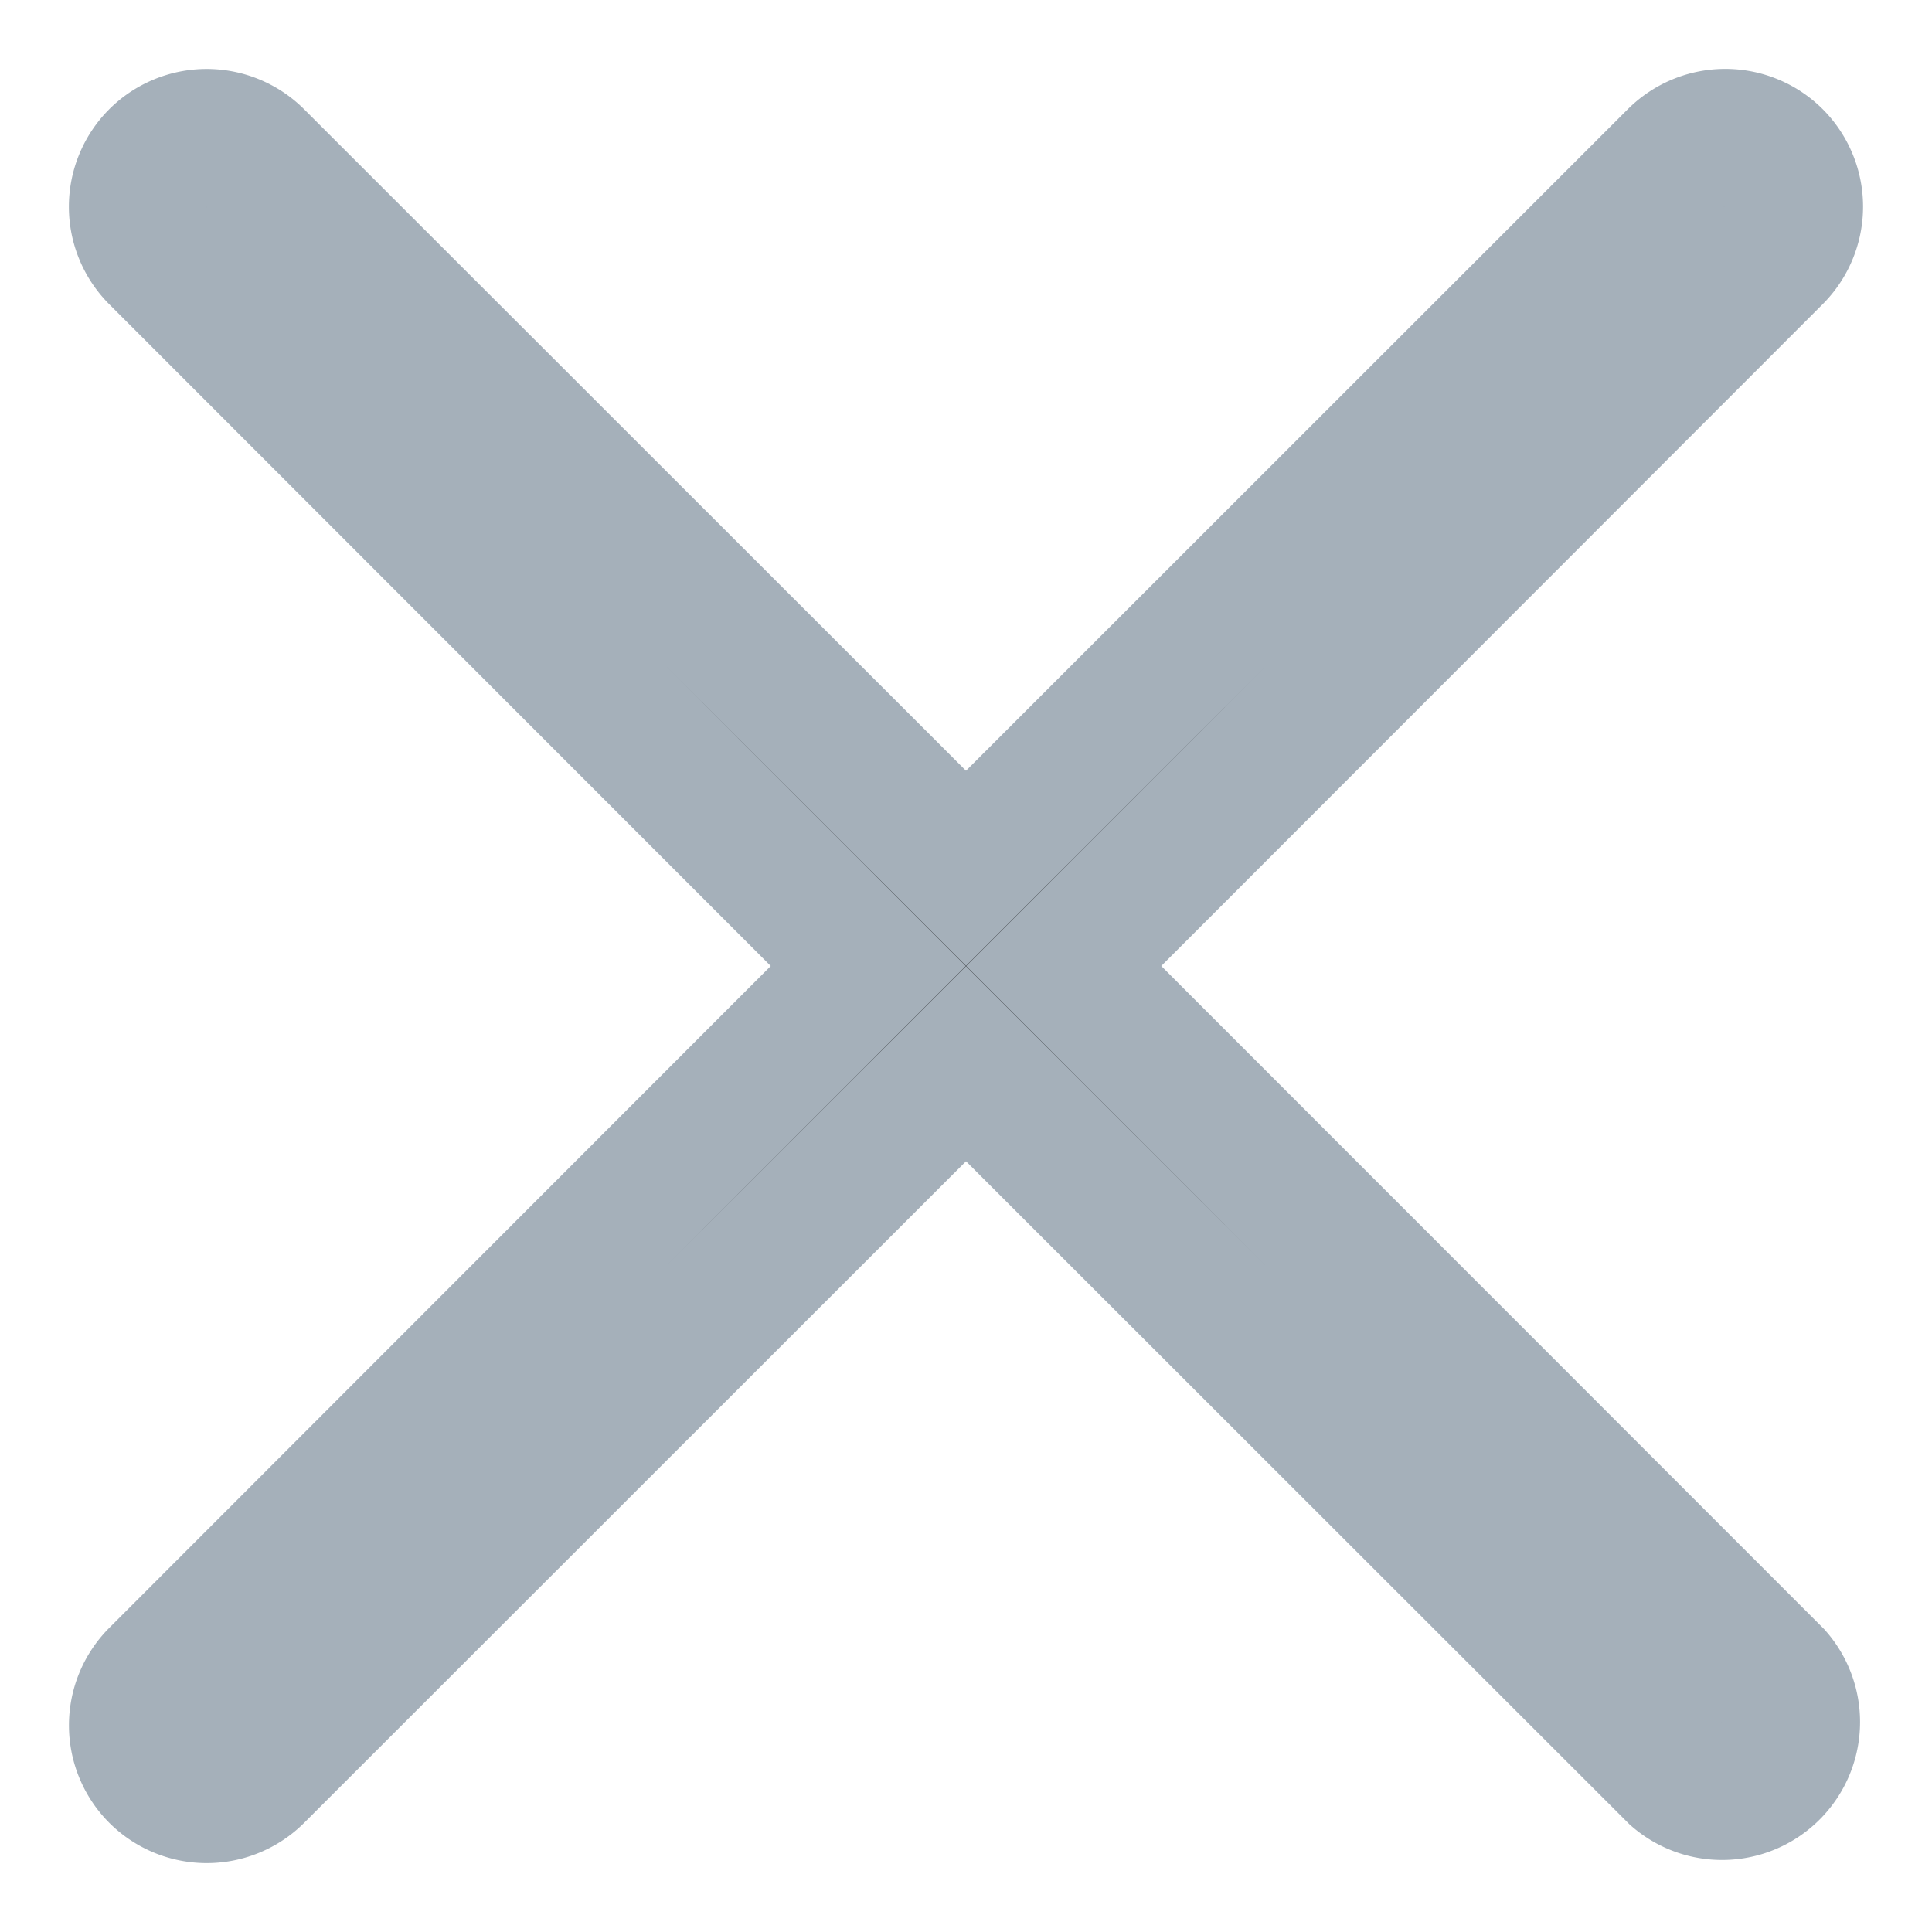 <svg width="14" height="14" viewBox="0 0 14 14" xmlns="http://www.w3.org/2000/svg"><path d="M7.708 7l5.147-5.15h0a.5.5 0 000-.705h0a.5.5 0 00-.706 0L7 6.292 1.85 1.145h0a.5.5 0 00-.705 0h0a.5.5 0 000 .706L6.292 7l-5.147 5.15h0a.5.5 0 000 .705h0a.5.5 0 00.706 0L7 7.708l5.15 5.147h0a.5.5 0 00.705-.706L7.708 7z" fill-rule="nonzero" stroke="#A5B0BA"/></svg>
